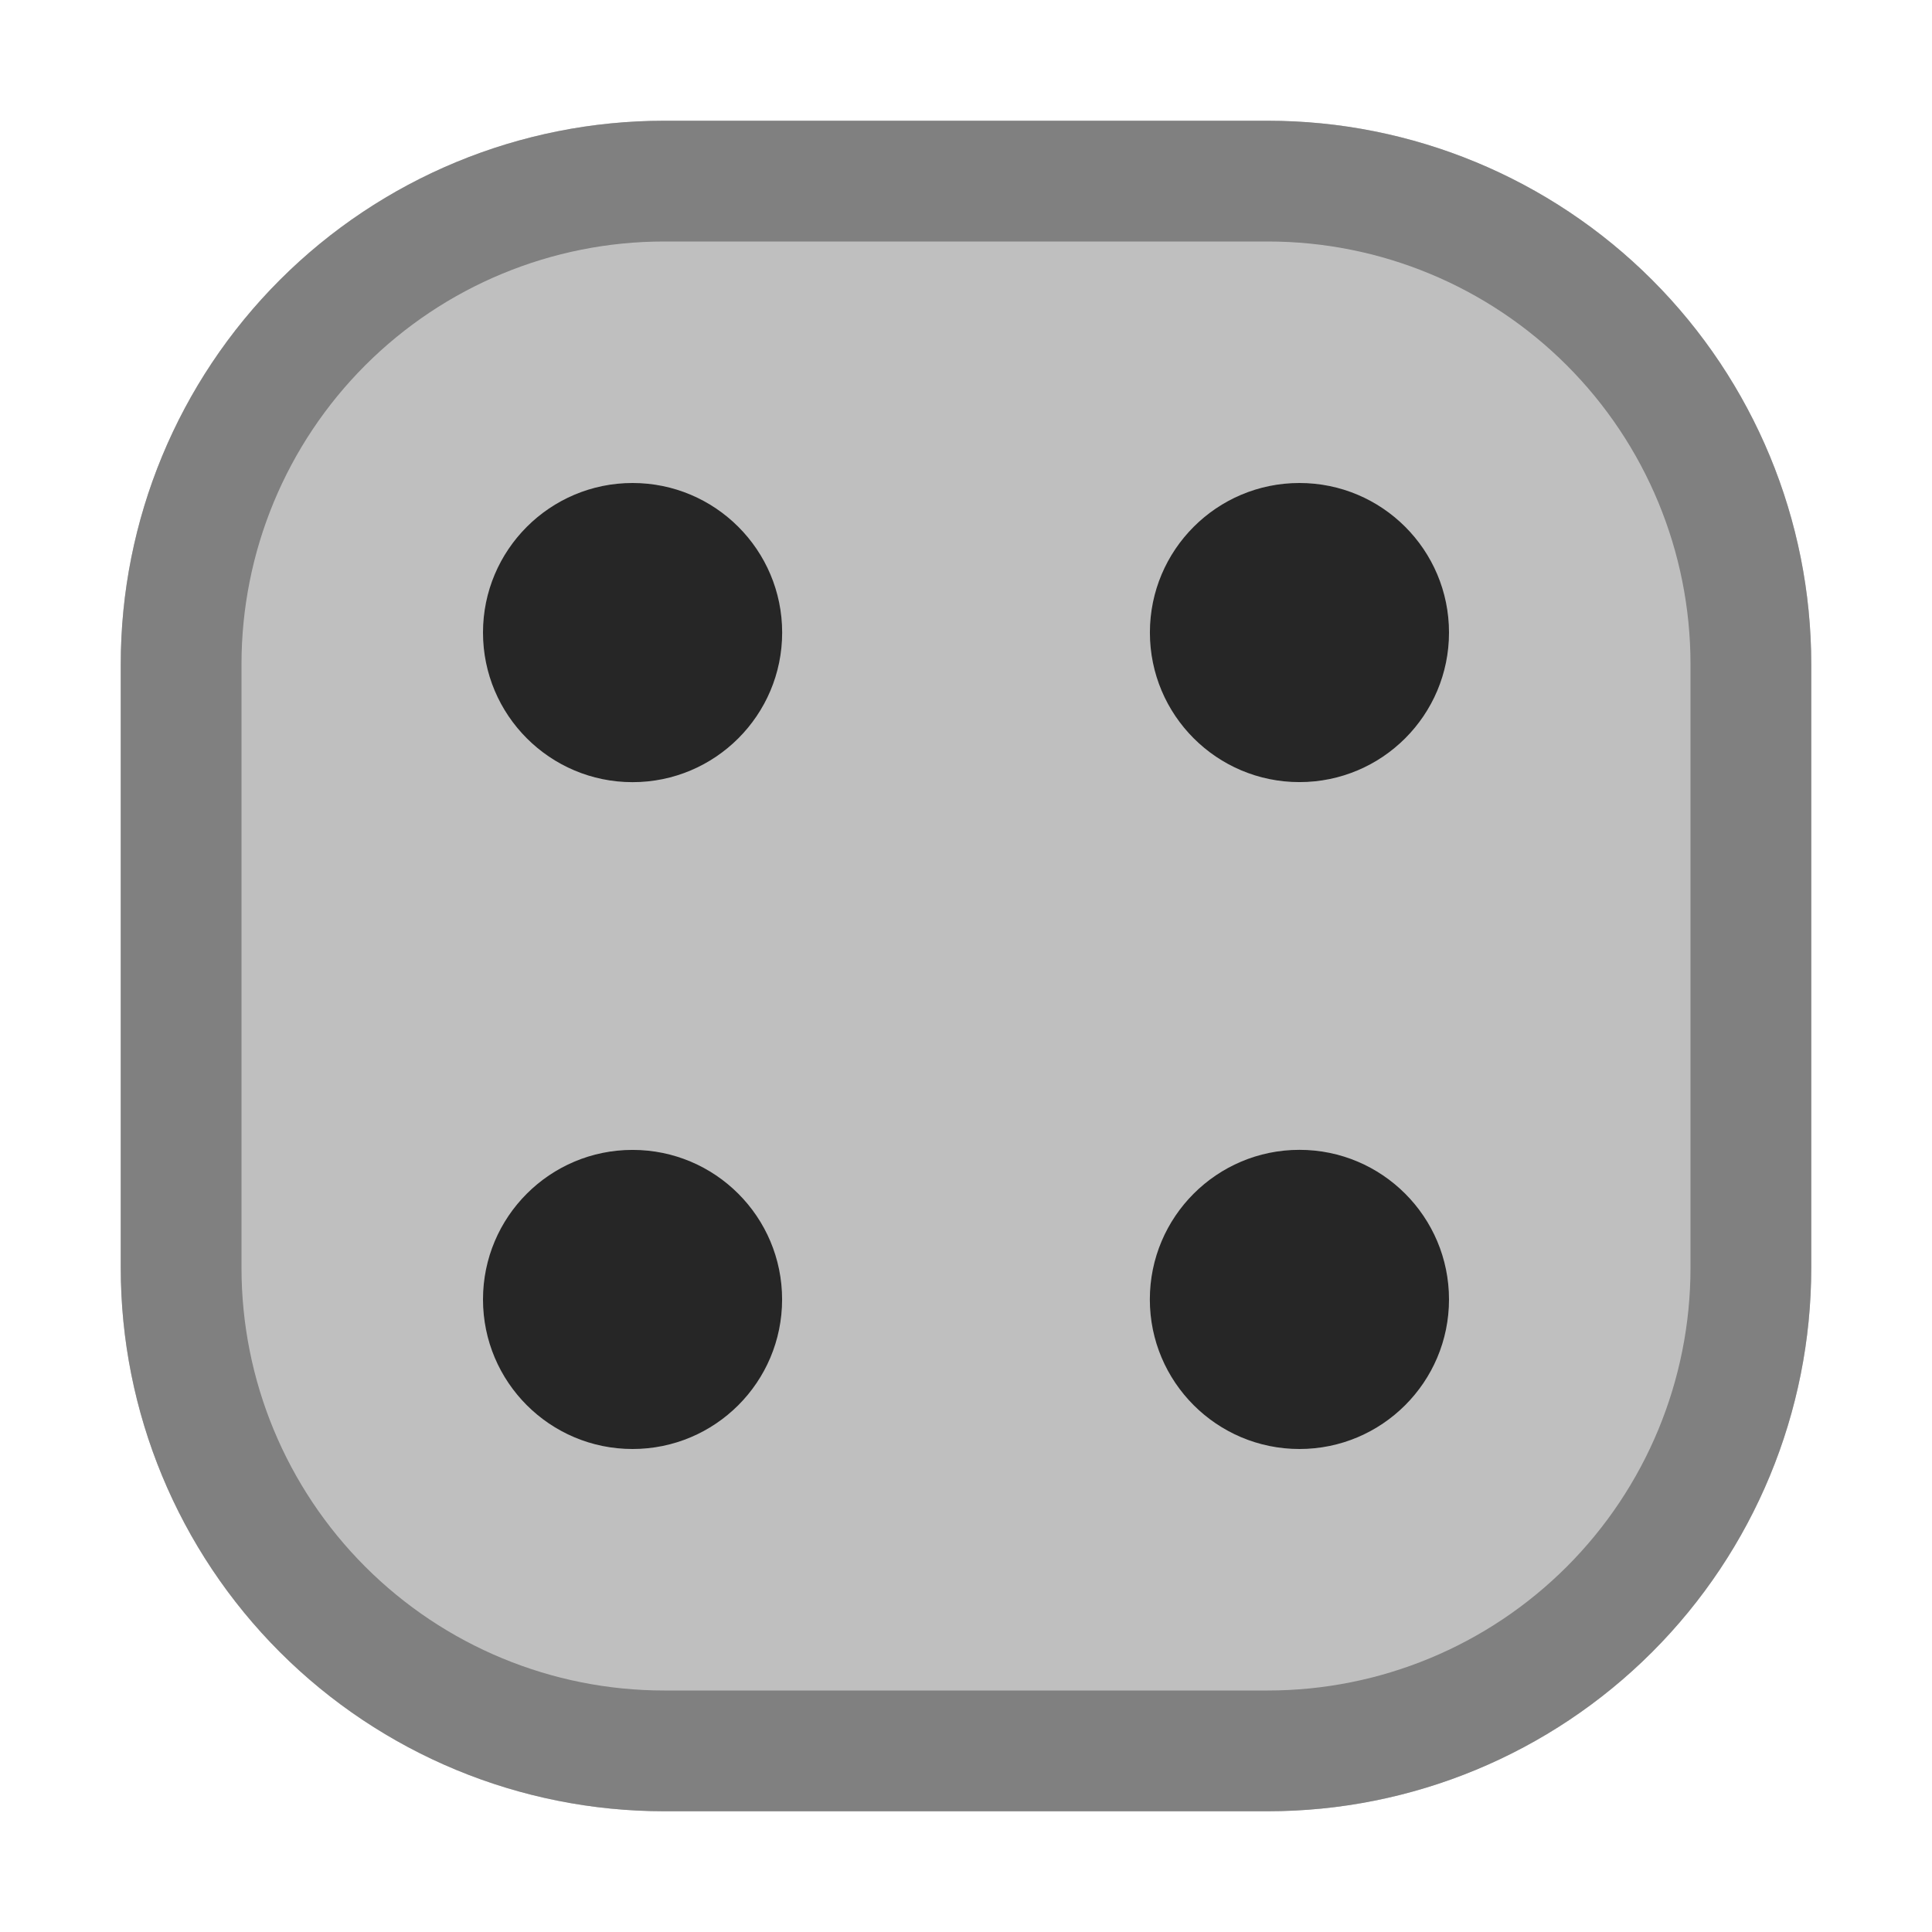 <?xml version="1.0" encoding="UTF-8" standalone="no"?><!DOCTYPE svg PUBLIC "-//W3C//DTD SVG 1.1//EN" "http://www.w3.org/Graphics/SVG/1.1/DTD/svg11.dtd"><svg width="32px" height="32px" version="1.1" xmlns="http://www.w3.org/2000/svg" xmlns:xlink="http://www.w3.org/1999/xlink" xml:space="preserve" xmlns:serif="http://www.serif.com/" style="fill-rule:evenodd;clip-rule:evenodd;stroke-linejoin:round;stroke-miterlimit:2;"><rect id="d6-4" x="0" y="-0" width="32" height="32" style="fill:none;"/><path d="M30,11c0,-2.387 -0.948,-4.676 -2.636,-6.364c-1.688,-1.688 -3.977,-2.636 -6.364,-2.636l-10,-0c-2.387,-0 -4.676,0.948 -6.364,2.636c-1.688,1.688 -2.636,3.977 -2.636,6.364l-0,10c-0,2.387 0.948,4.676 2.636,6.364c1.688,1.688 3.977,2.636 6.364,2.636l10,-0c2.387,0 4.676,-0.948 6.364,-2.636c1.688,-1.688 2.636,-3.977 2.636,-6.364l0,-10Z" style="fill:#bfbfbf;"/><path d="M30,11l0,10c0,2.387 -0.948,4.676 -2.636,6.364c-1.688,1.688 -3.977,2.636 -6.364,2.636l-10,-0c-2.387,0 -4.676,-0.948 -6.364,-2.636c-1.688,-1.688 -2.636,-3.977 -2.636,-6.364l0,-10c-0,-2.387 0.948,-4.676 2.636,-6.364c1.688,-1.688 3.977,-2.636 6.364,-2.636l10,0c2.387,-0 4.676,0.948 6.364,2.636c1.688,1.688 2.636,3.977 2.636,6.364Zm-2,0c0,-1.857 -0.737,-3.637 -2.05,-4.95c-1.313,-1.313 -3.093,-2.05 -4.95,-2.05l-10,-0c-1.857,-0 -3.637,0.737 -4.95,2.05c-1.313,1.313 -2.05,3.093 -2.05,4.95l-0,10c-0,1.857 0.737,3.637 2.05,4.95c1.313,1.313 3.093,2.05 4.95,2.05l10,0c1.857,0 3.637,-0.737 4.95,-2.05c1.313,-1.313 2.05,-3.093 2.05,-4.95l0,-10Z" style="fill:#808080;"/><circle cx="10.477" cy="21.523" r="2.477" style="fill:#262626;"/><circle cx="21.523" cy="10.477" r="2.477" style="fill:#262626;"/><path d="M12.955,10.477c-0,1.368 -1.11,2.478 -2.478,2.478c-1.367,-0 -2.477,-1.11 -2.477,-2.478c0,-1.367 1.11,-2.477 2.477,-2.477c1.368,-0 2.478,1.11 2.478,2.477Z" style="fill:#262626;"/><path d="M24,21.523c-0,1.367 -1.11,2.477 -2.477,2.477c-1.368,-0 -2.478,-1.11 -2.478,-2.477c0,-1.368 1.11,-2.478 2.478,-2.478c1.367,0 2.477,1.11 2.477,2.478Z" style="fill:#262626;"/></svg>